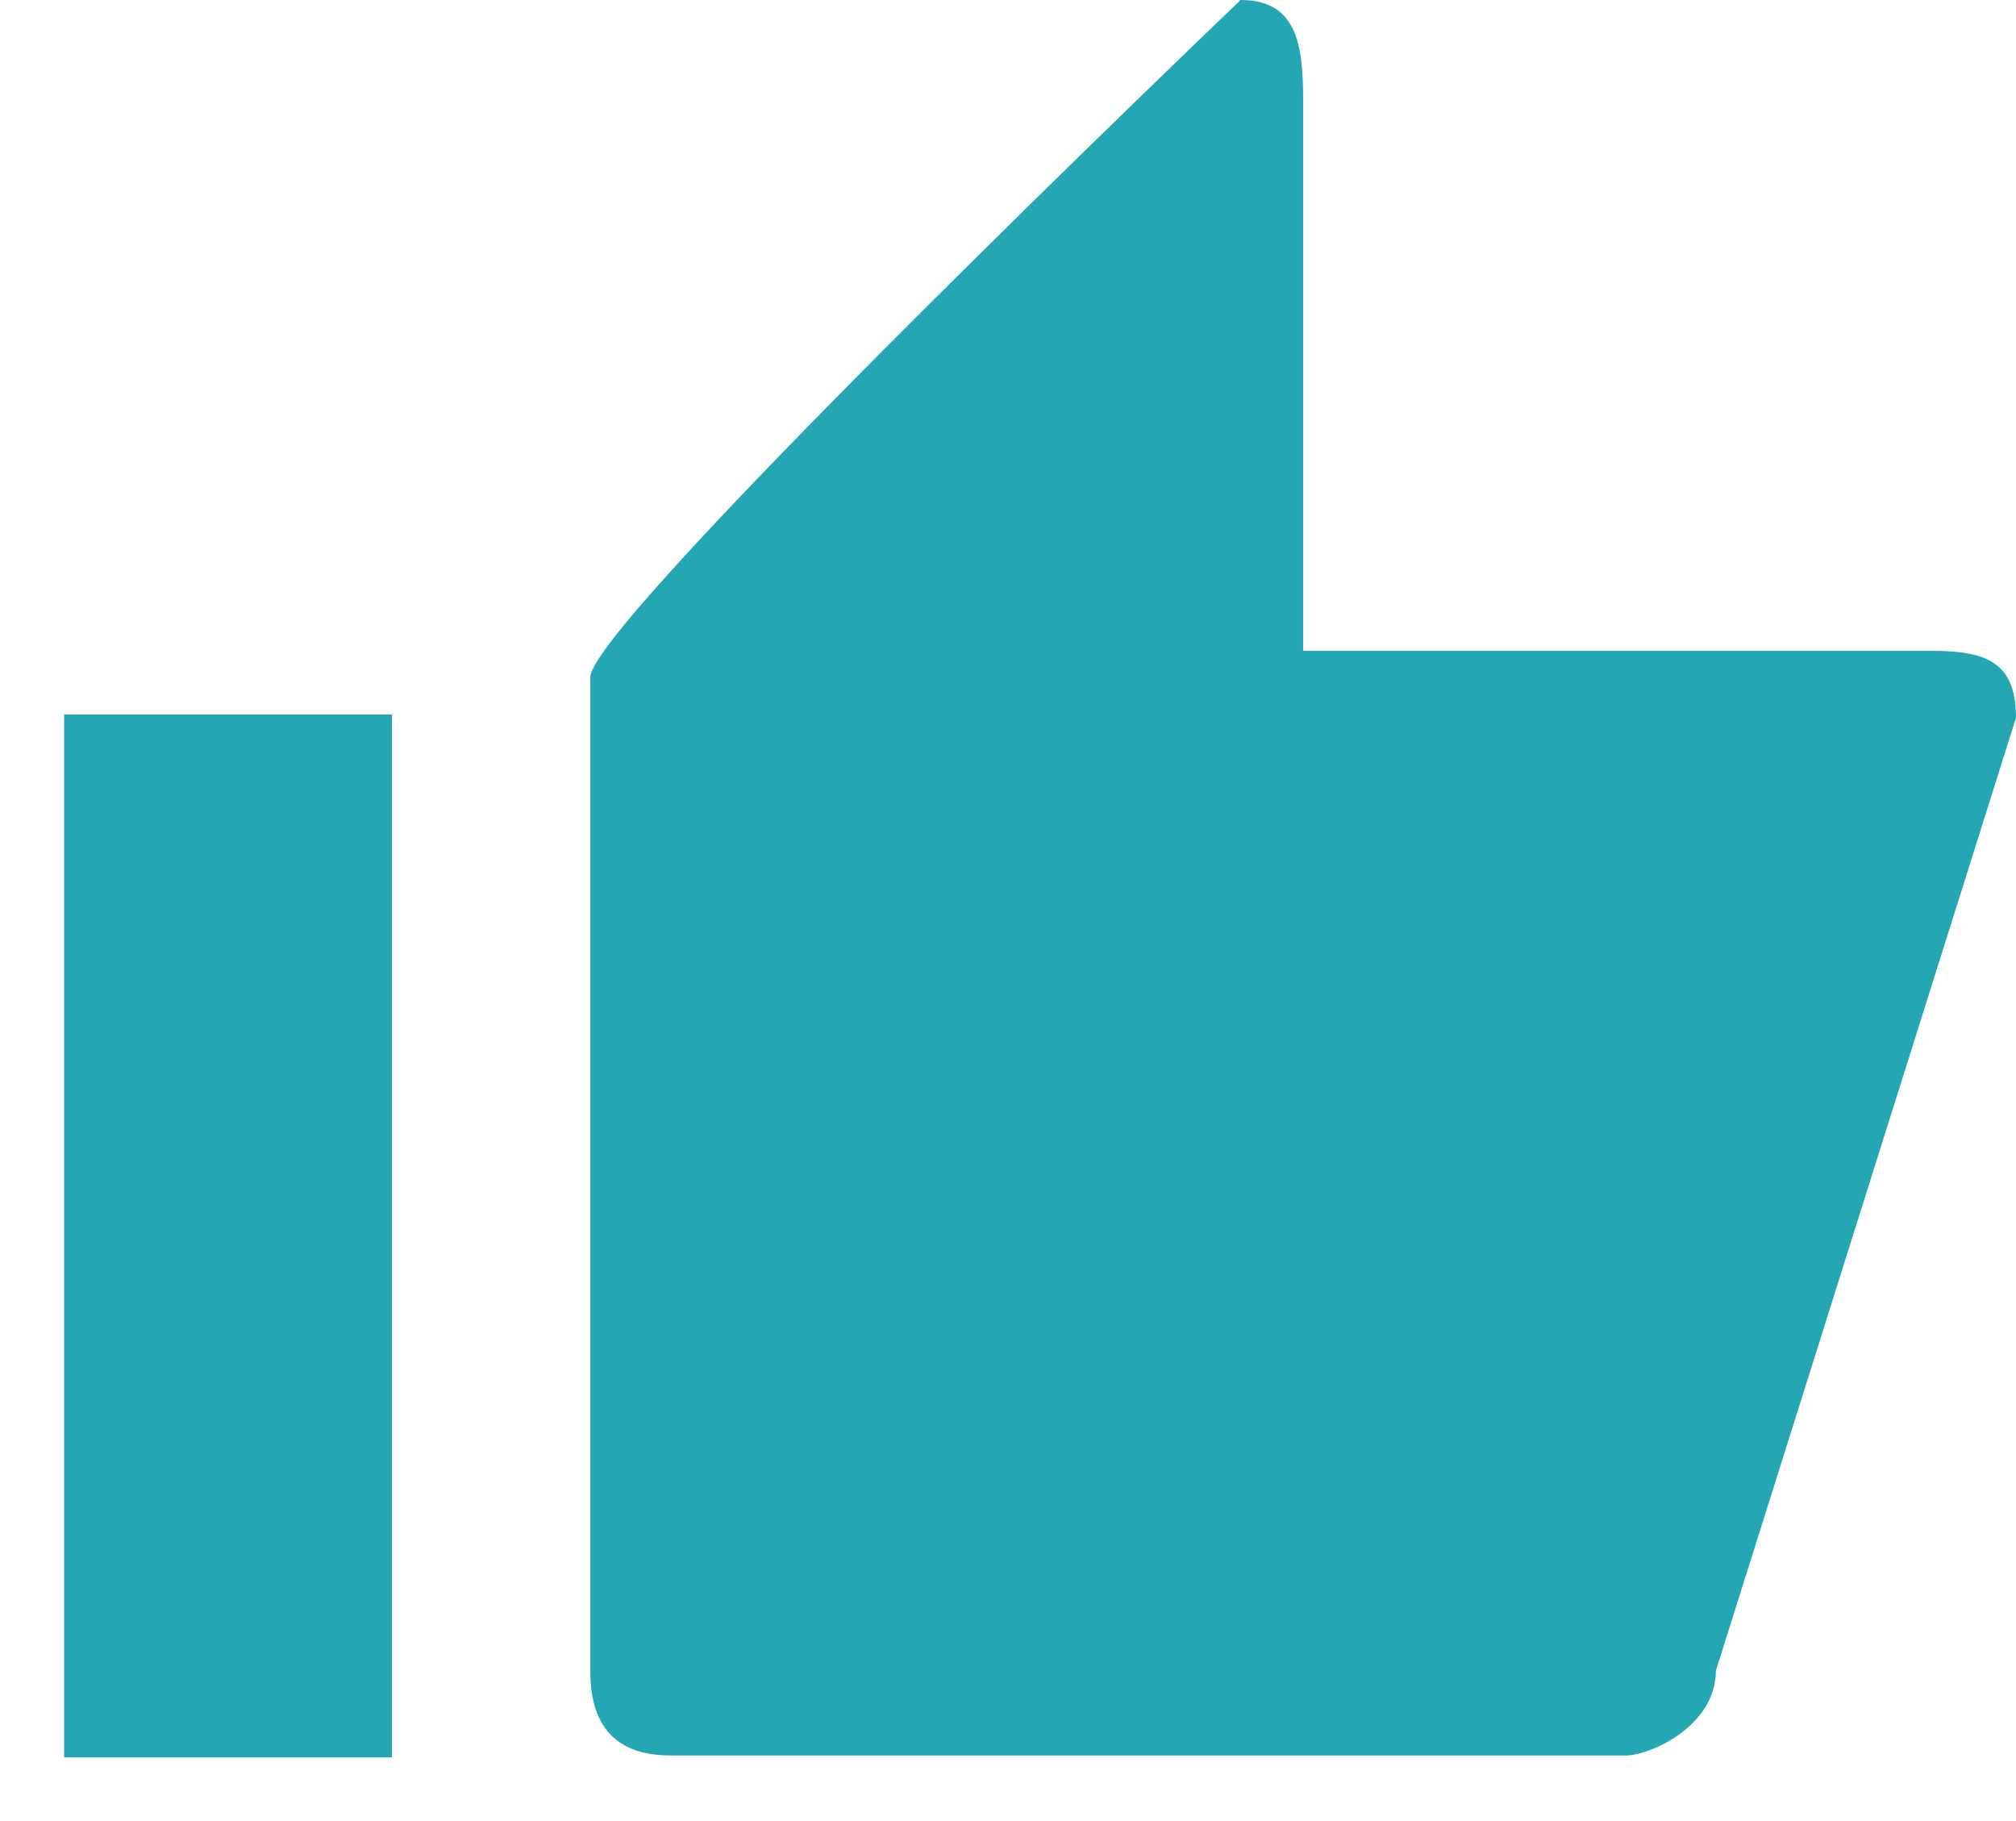 <svg width="31px" height="28px" viewBox="0 0 31 28" version="1.1" xmlns="http://www.w3.org/2000/svg" xmlns:xlink="http://www.w3.org/1999/xlink" xmlns:sketch="http://www.bohemiancoding.com/sketch/ns">
    <!-- Generator: Sketch 3.3.2 (12043) - http://www.bohemiancoding.com/sketch -->
    <title>Imported Layers Copy 4</title>
    <desc>Created with Sketch.</desc>
    <defs></defs>
    <g id="Page-1" stroke="none" stroke-width="1" fill="none" fill-rule="evenodd" sketch:type="MSPage">
        <g id="Ideas_4-Copy" sketch:type="MSArtboardGroup" transform="translate(-42, -1491)" fill="#24A7B3">
            <g id="Imported-Layers-Copy-4" sketch:type="MSLayerGroup" transform="translate(42, 1491)">
                <path d="M0.986,10.986 L6.027,10.986 L6.027,27.02 L0.986,27.02 L0.986,10.986 Z" id="Fill-1" sketch:type="MSShapeGroup"></path>
                <path d="M26.385,25.689 C26.385,26.541 25.372,26.992 25,26.992 L10.316,26.992 C9.466,26.992 9.077,26.541 9.077,25.689 L9.077,10.411 C9.077,9.563 19.077,0 19.077,0 C19.923,0 20.038,0.656 20.038,1.505 L20.038,10.007 L29.704,10.007 C30.554,10.007 31,10.188 31,11.036 L26.385,25.689 Z" id="Fill-2" sketch:type="MSShapeGroup"></path>
            </g>
        </g>
    </g>
</svg>